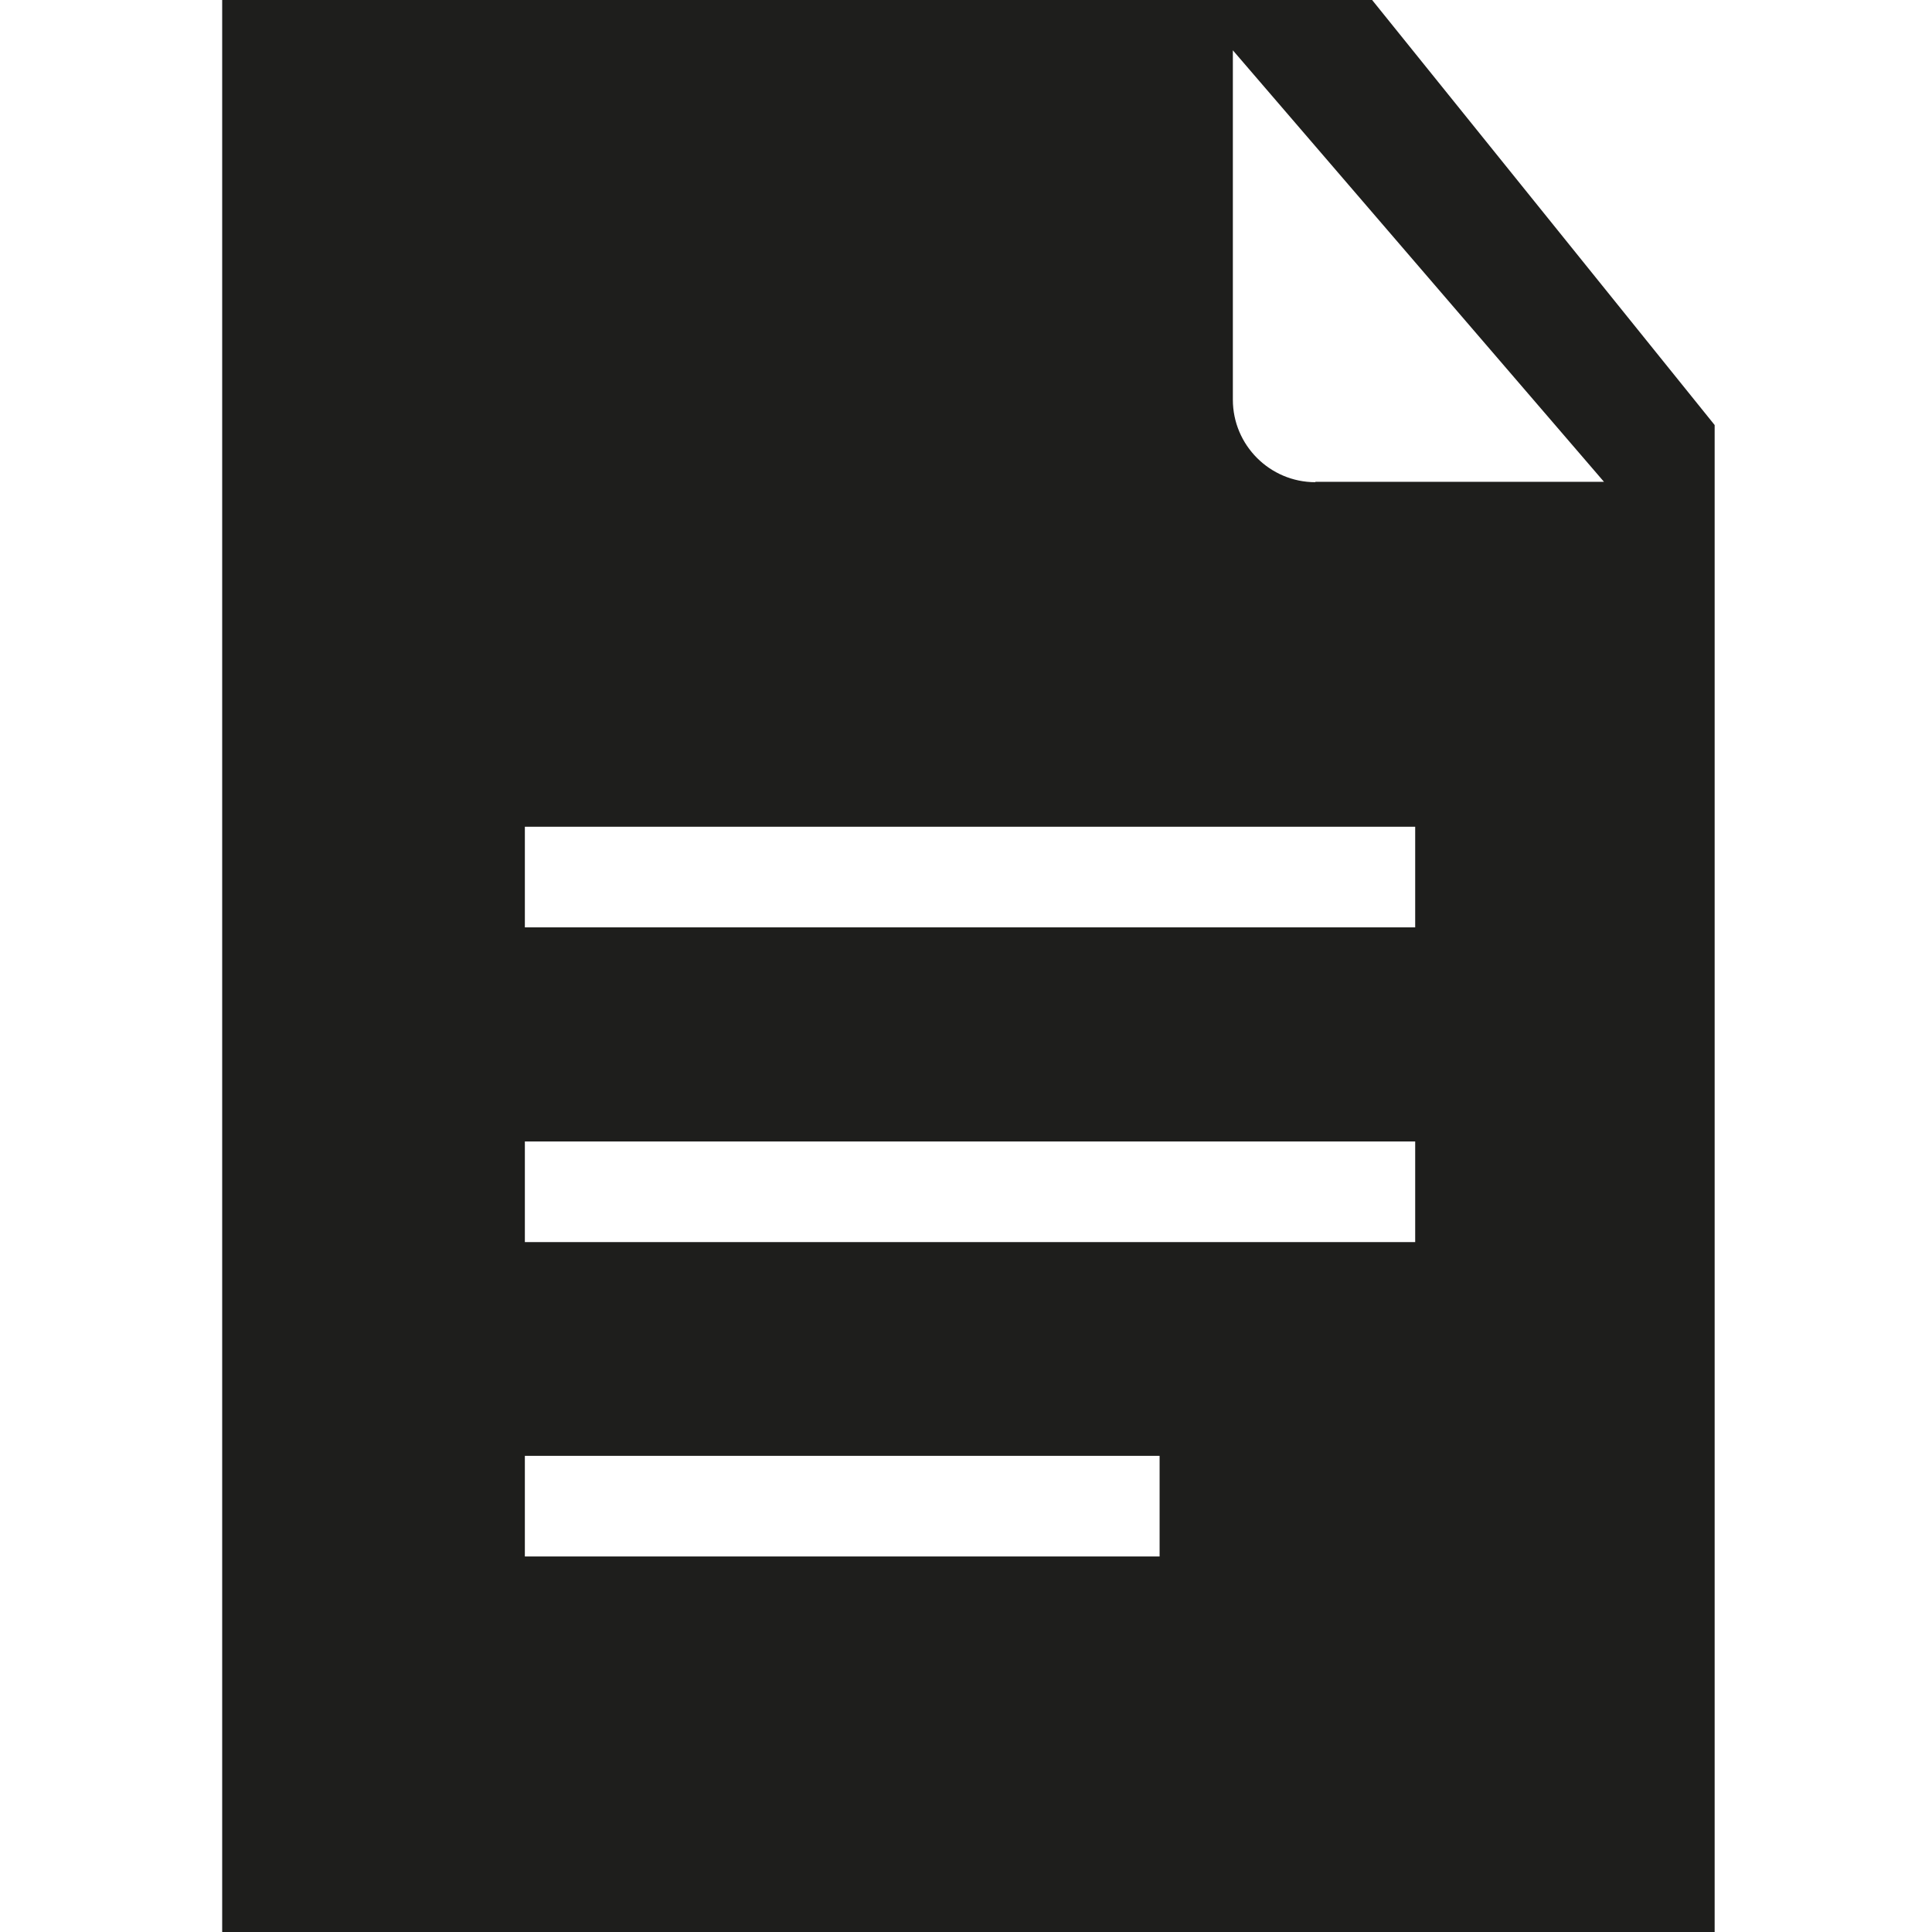 <?xml version="1.0" encoding="UTF-8"?>
<svg id="_x33_219" xmlns="http://www.w3.org/2000/svg" version="1.1" viewBox="0 0 48 48">
  <!-- Generator: Adobe Illustrator 29.0.1, SVG Export Plug-In . SVG Version: 2.1.0 Build 192)  -->
  <defs>
    <style>
      .st0 {
        fill: #1e1e1c;
      }
    </style>
  </defs>
  <path class="st0" d="M34.09,0H5.52v48h37.08V10.56L34.09,0ZM28.81,38.67h-15.77v-2.5h15.77v2.5ZM35.15,30.86H13.04v-2.5h22.12v2.5ZM35.15,23.04H13.04v-2.5h22.12v2.5ZM32.68,11.98c-1.13,0-2.05-.92-2.05-2.05V1.25l9.22,10.72h-7.17Z"/>
</svg>